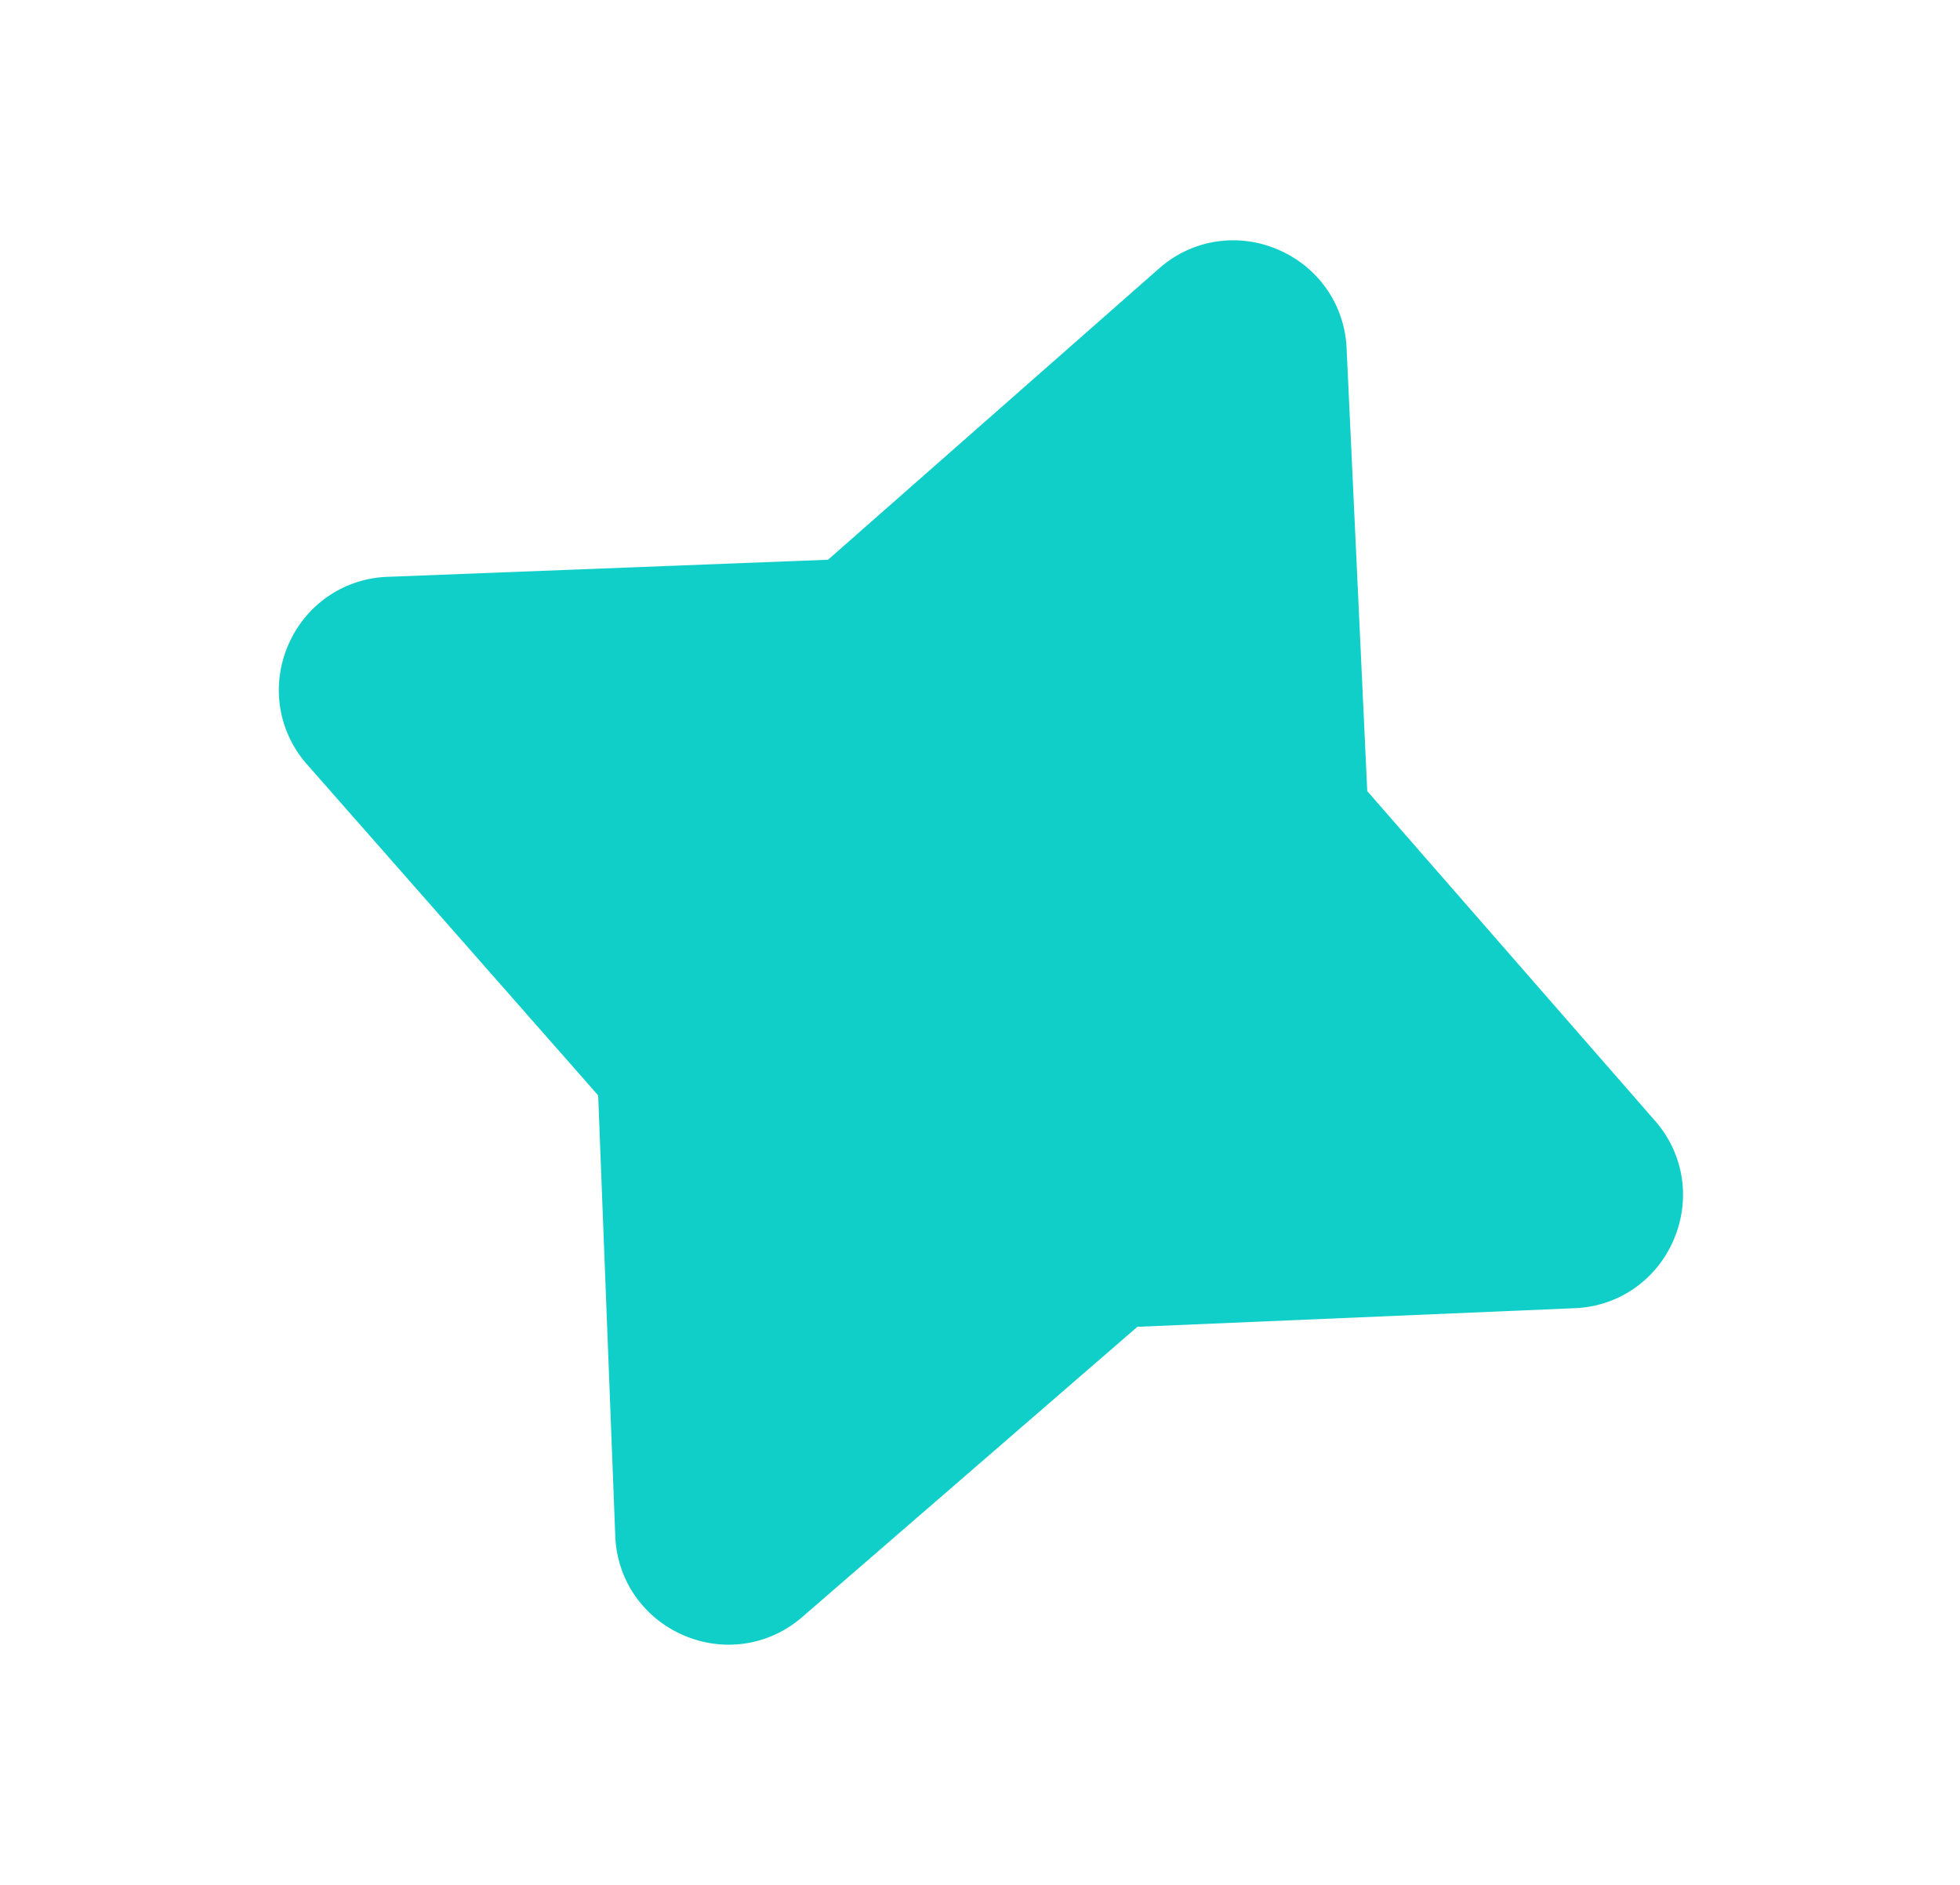 <svg width="26" height="25" viewBox="0 0 26 25" fill="none" xmlns="http://www.w3.org/2000/svg">
<path fill-rule="evenodd" clip-rule="evenodd" d="M22.202 16.444C21.979 16.965 21.491 17.317 20.916 17.35L15.088 17.598L10.626 21.461C10.186 21.833 9.591 21.914 9.07 21.691C8.549 21.467 8.197 20.98 8.163 20.404L7.935 14.529L4.052 10.115C3.68 9.675 3.599 9.079 3.822 8.558C4.046 8.037 4.534 7.685 5.109 7.652L10.984 7.424L15.398 3.541C15.838 3.168 16.434 3.087 16.955 3.311C17.476 3.535 17.828 4.022 17.862 4.597L18.137 10.493L21.973 14.887C22.345 15.327 22.426 15.923 22.202 16.444Z" fill="#10CFC9"/>
</svg>
